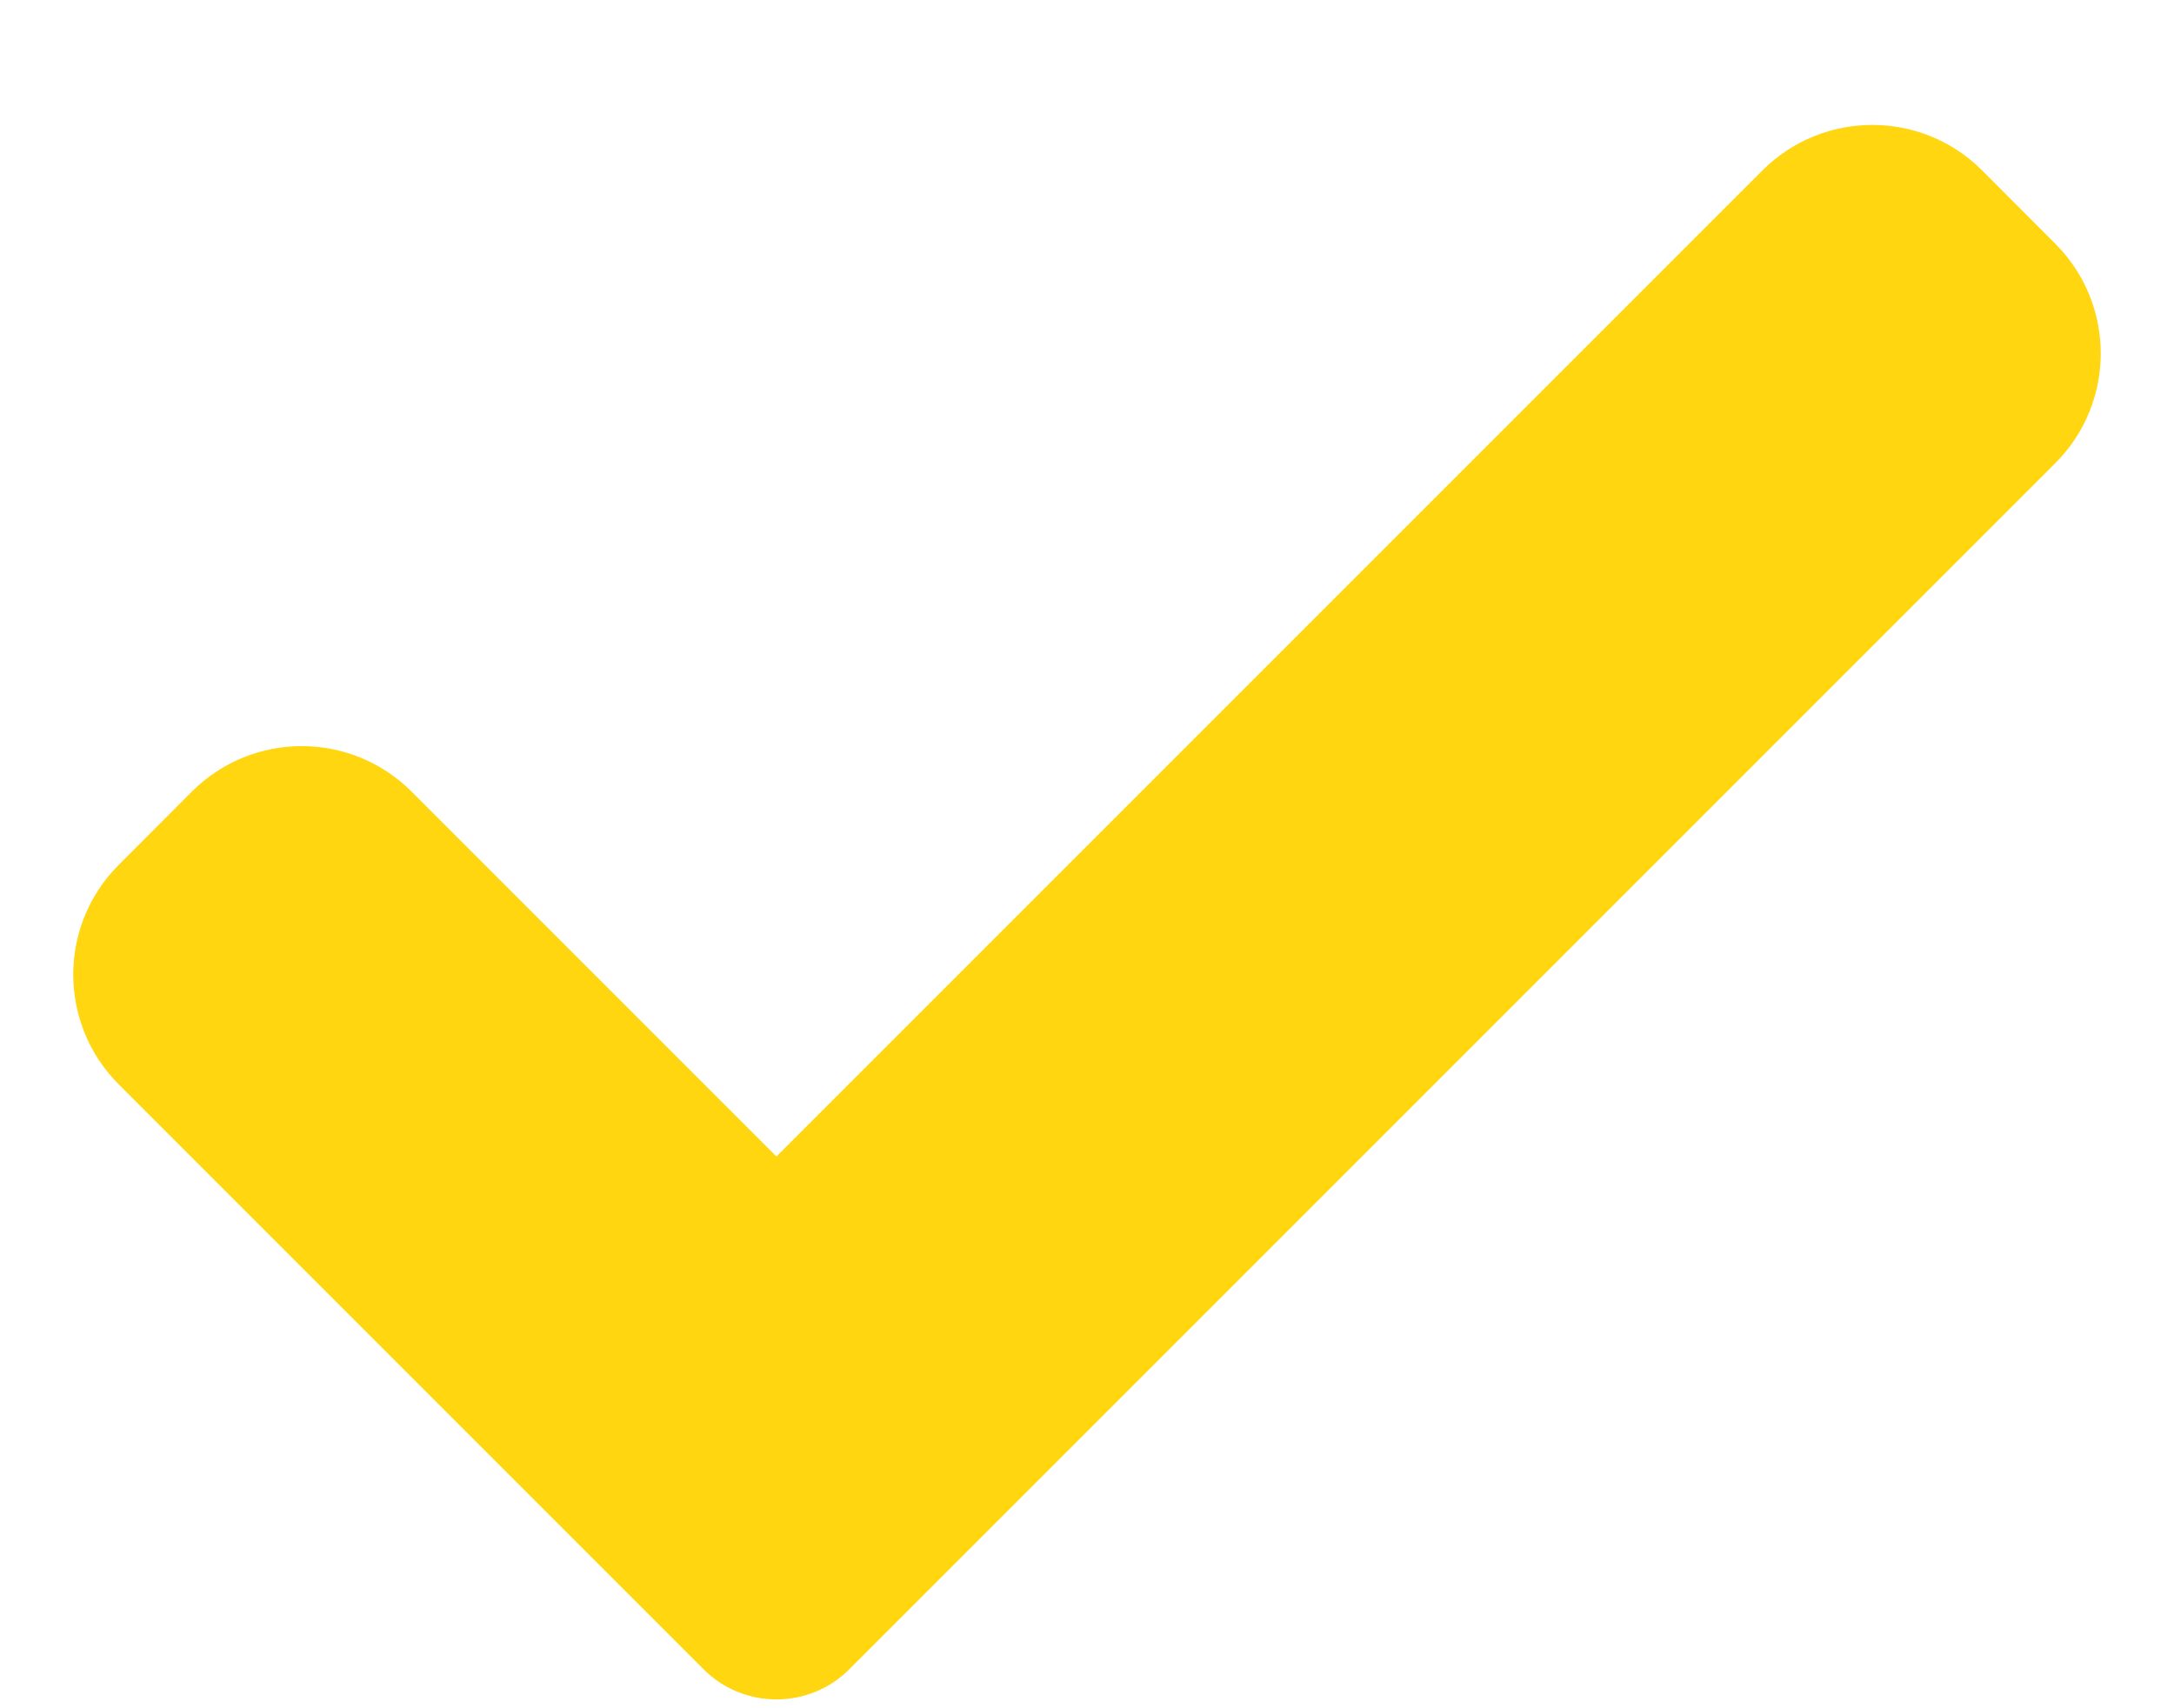 <svg width="14" height="11" viewBox="0 0 14 11" fill="none" xmlns="http://www.w3.org/2000/svg">
<path d="M5.471 10.747C5.347 10.873 5.177 10.943 5 10.943C4.823 10.943 4.653 10.873 4.529 10.747L0.765 6.983C0.374 6.592 0.374 5.959 0.765 5.569L1.236 5.097C1.627 4.707 2.259 4.707 2.65 5.097L5 7.447L11.35 1.097C11.741 0.707 12.374 0.707 12.764 1.097L13.235 1.569C13.626 1.959 13.626 2.593 13.235 2.983L5.471 10.747Z" fill="#FFD610"/>
</svg>

